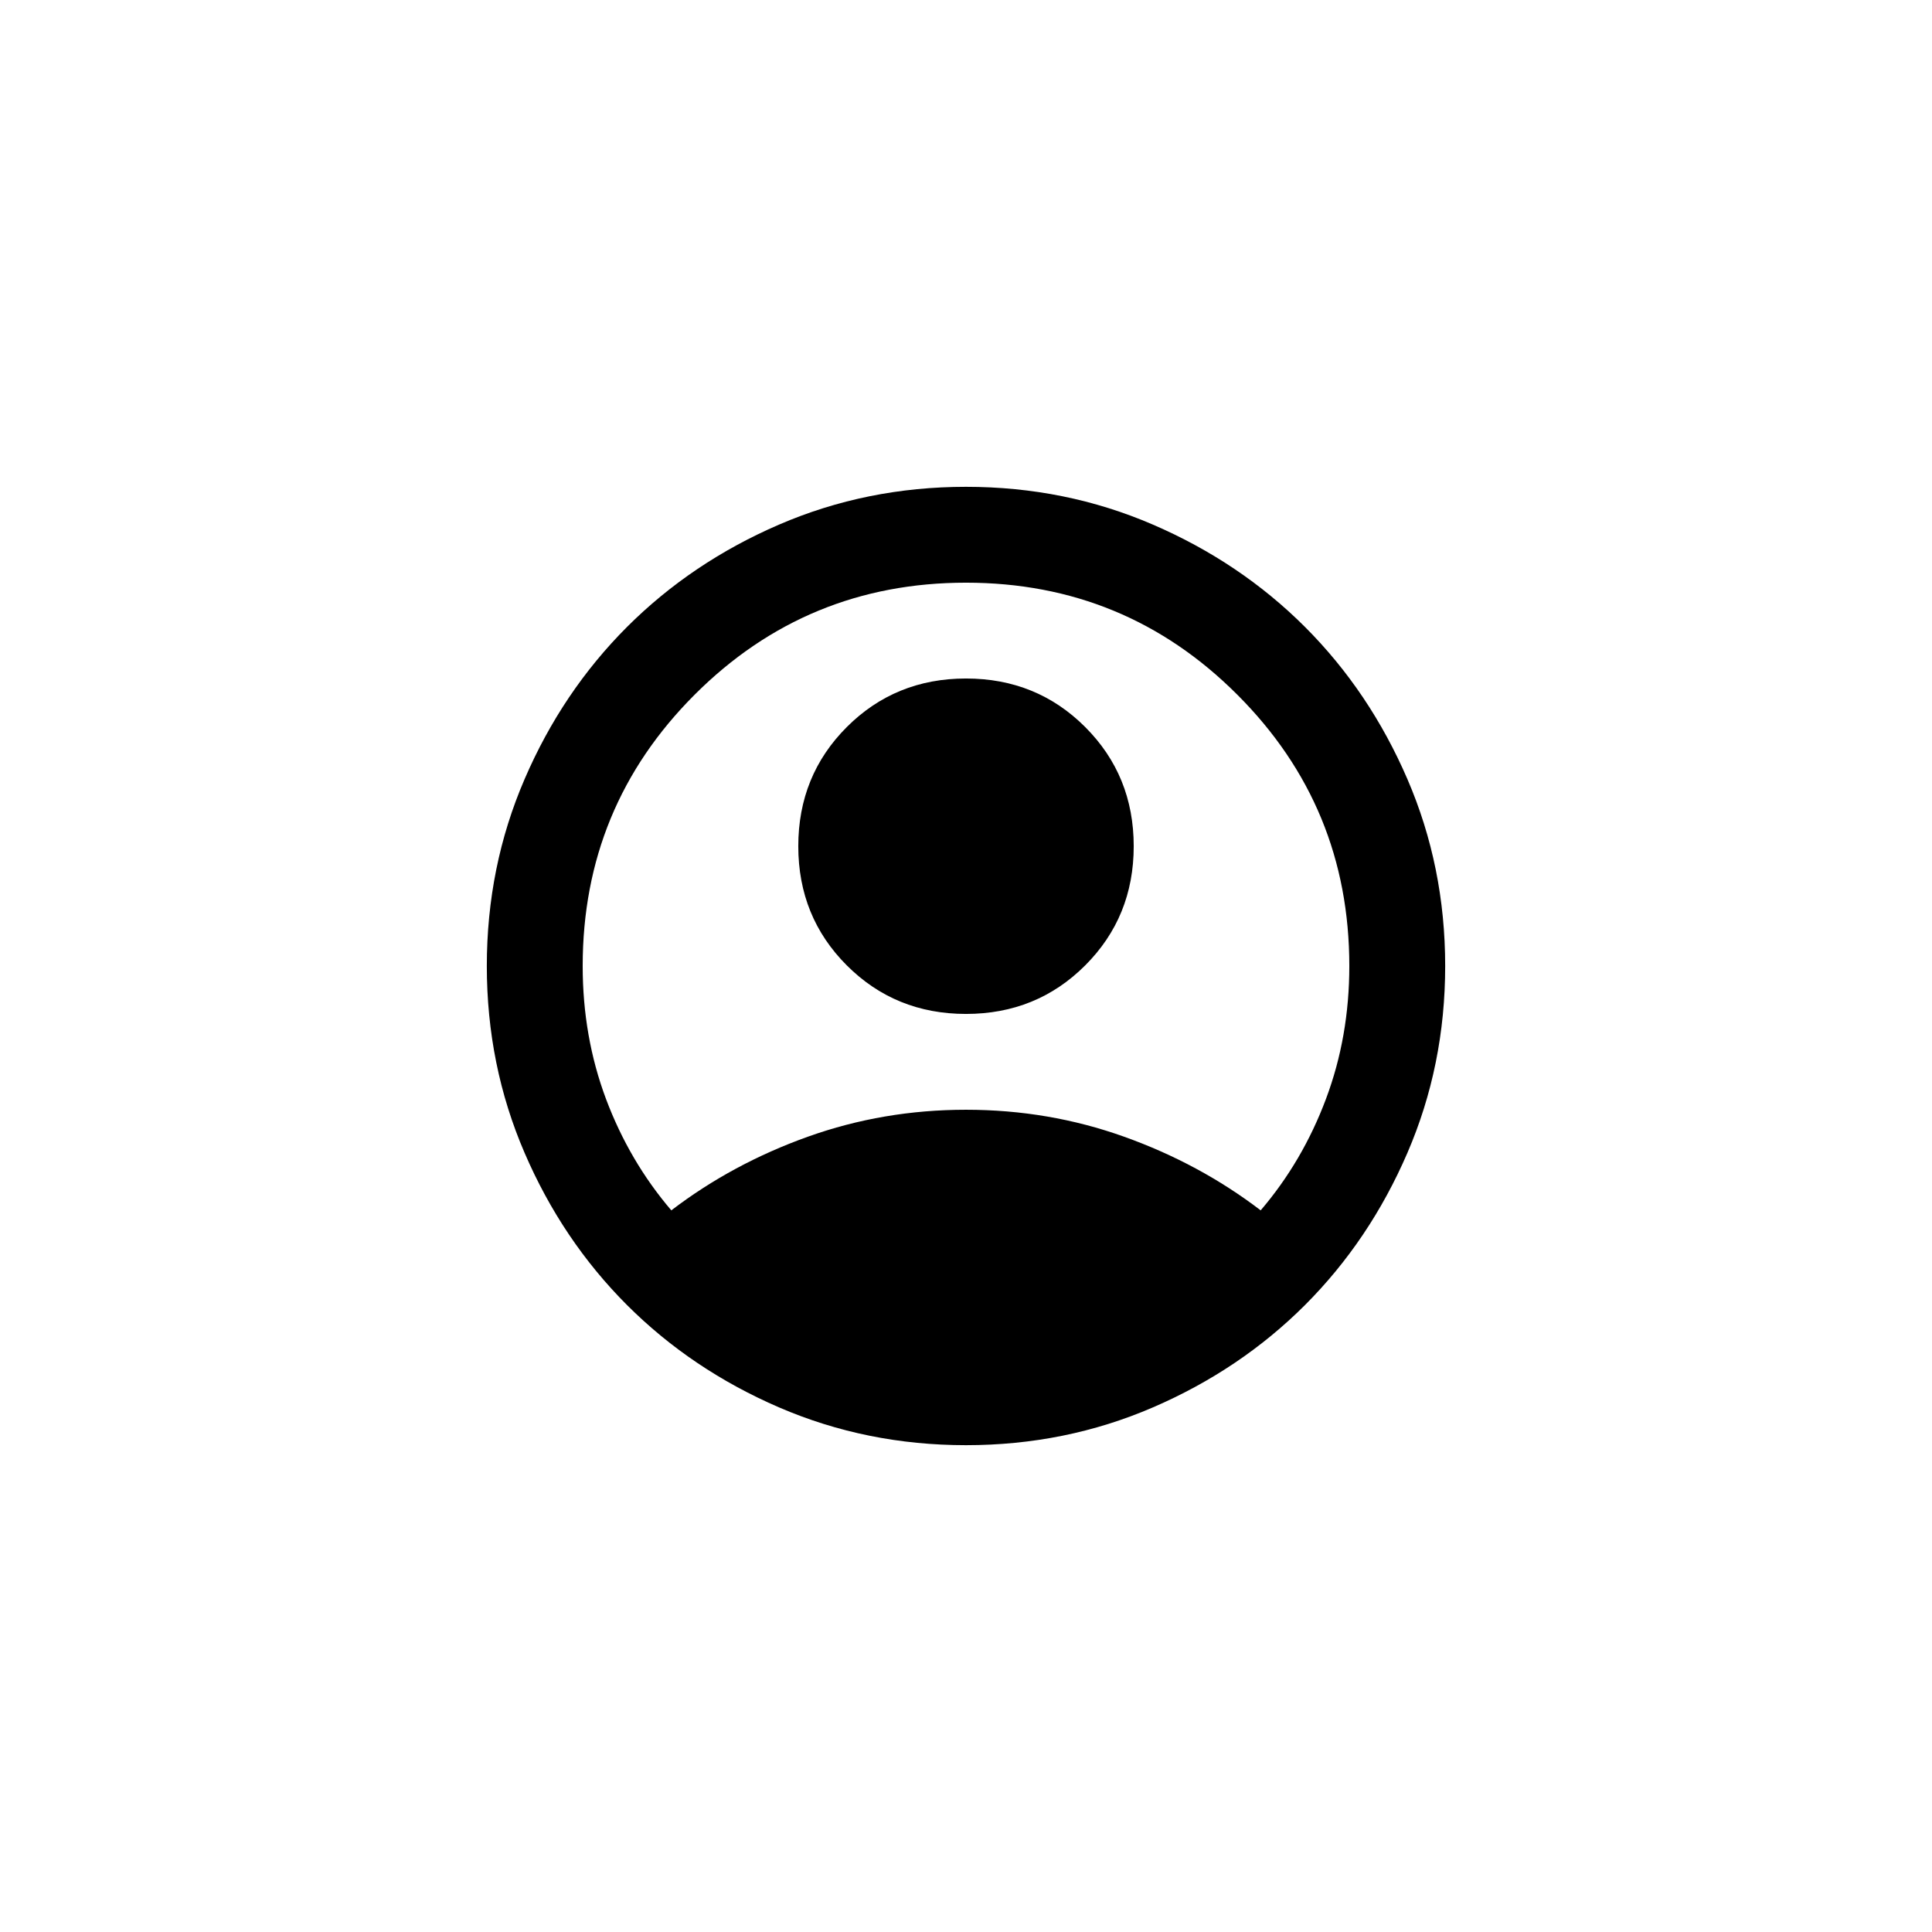<svg width="42" height="42" viewBox="0 0 42 42" fill="none" xmlns="http://www.w3.org/2000/svg">
<g clip-path="url(#clip0_747_5530)">
<path d="M14.594 26.312C15.479 25.636 16.469 25.102 17.562 24.711C18.656 24.32 19.802 24.125 21 24.125C22.198 24.125 23.344 24.32 24.437 24.711C25.531 25.102 26.521 25.636 27.406 26.312C28.014 25.601 28.487 24.793 28.825 23.891C29.164 22.988 29.333 22.024 29.333 21C29.333 18.691 28.522 16.725 26.898 15.102C25.275 13.478 23.309 12.667 21 12.667C18.691 12.667 16.725 13.478 15.101 15.102C13.478 16.725 12.667 18.691 12.667 21C12.667 22.024 12.836 22.988 13.174 23.891C13.513 24.793 13.986 25.601 14.594 26.312ZM21 22.042C19.976 22.042 19.112 21.69 18.409 20.987C17.706 20.284 17.354 19.42 17.354 18.396C17.354 17.372 17.706 16.508 18.409 15.805C19.112 15.102 19.976 14.75 21 14.75C22.024 14.75 22.888 15.102 23.591 15.805C24.294 16.508 24.646 17.372 24.646 18.396C24.646 19.42 24.294 20.284 23.591 20.987C22.888 21.69 22.024 22.042 21 22.042ZM21 31.417C19.559 31.417 18.205 31.143 16.937 30.596C15.67 30.049 14.568 29.307 13.63 28.37C12.693 27.432 11.95 26.33 11.404 25.062C10.857 23.795 10.583 22.441 10.583 21C10.583 19.559 10.857 18.205 11.404 16.938C11.95 15.67 12.693 14.568 13.63 13.63C14.568 12.693 15.67 11.951 16.937 11.404C18.205 10.857 19.559 10.583 21 10.583C22.441 10.583 23.795 10.857 25.062 11.404C26.33 11.951 27.432 12.693 28.37 13.63C29.307 14.568 30.049 15.67 30.596 16.938C31.143 18.205 31.417 19.559 31.417 21C31.417 22.441 31.143 23.795 30.596 25.062C30.049 26.33 29.307 27.432 28.37 28.37C27.432 29.307 26.33 30.049 25.062 30.596C23.795 31.143 22.441 31.417 21 31.417Z" fill="currentColor"/>
</g>
<defs>
<clipPath id="clip0_747_5530">
<rect x="0.5" y="0.5" width="41" height="41" rx="20.5" fill="white"/>
</clipPath>
</defs>
</svg>
